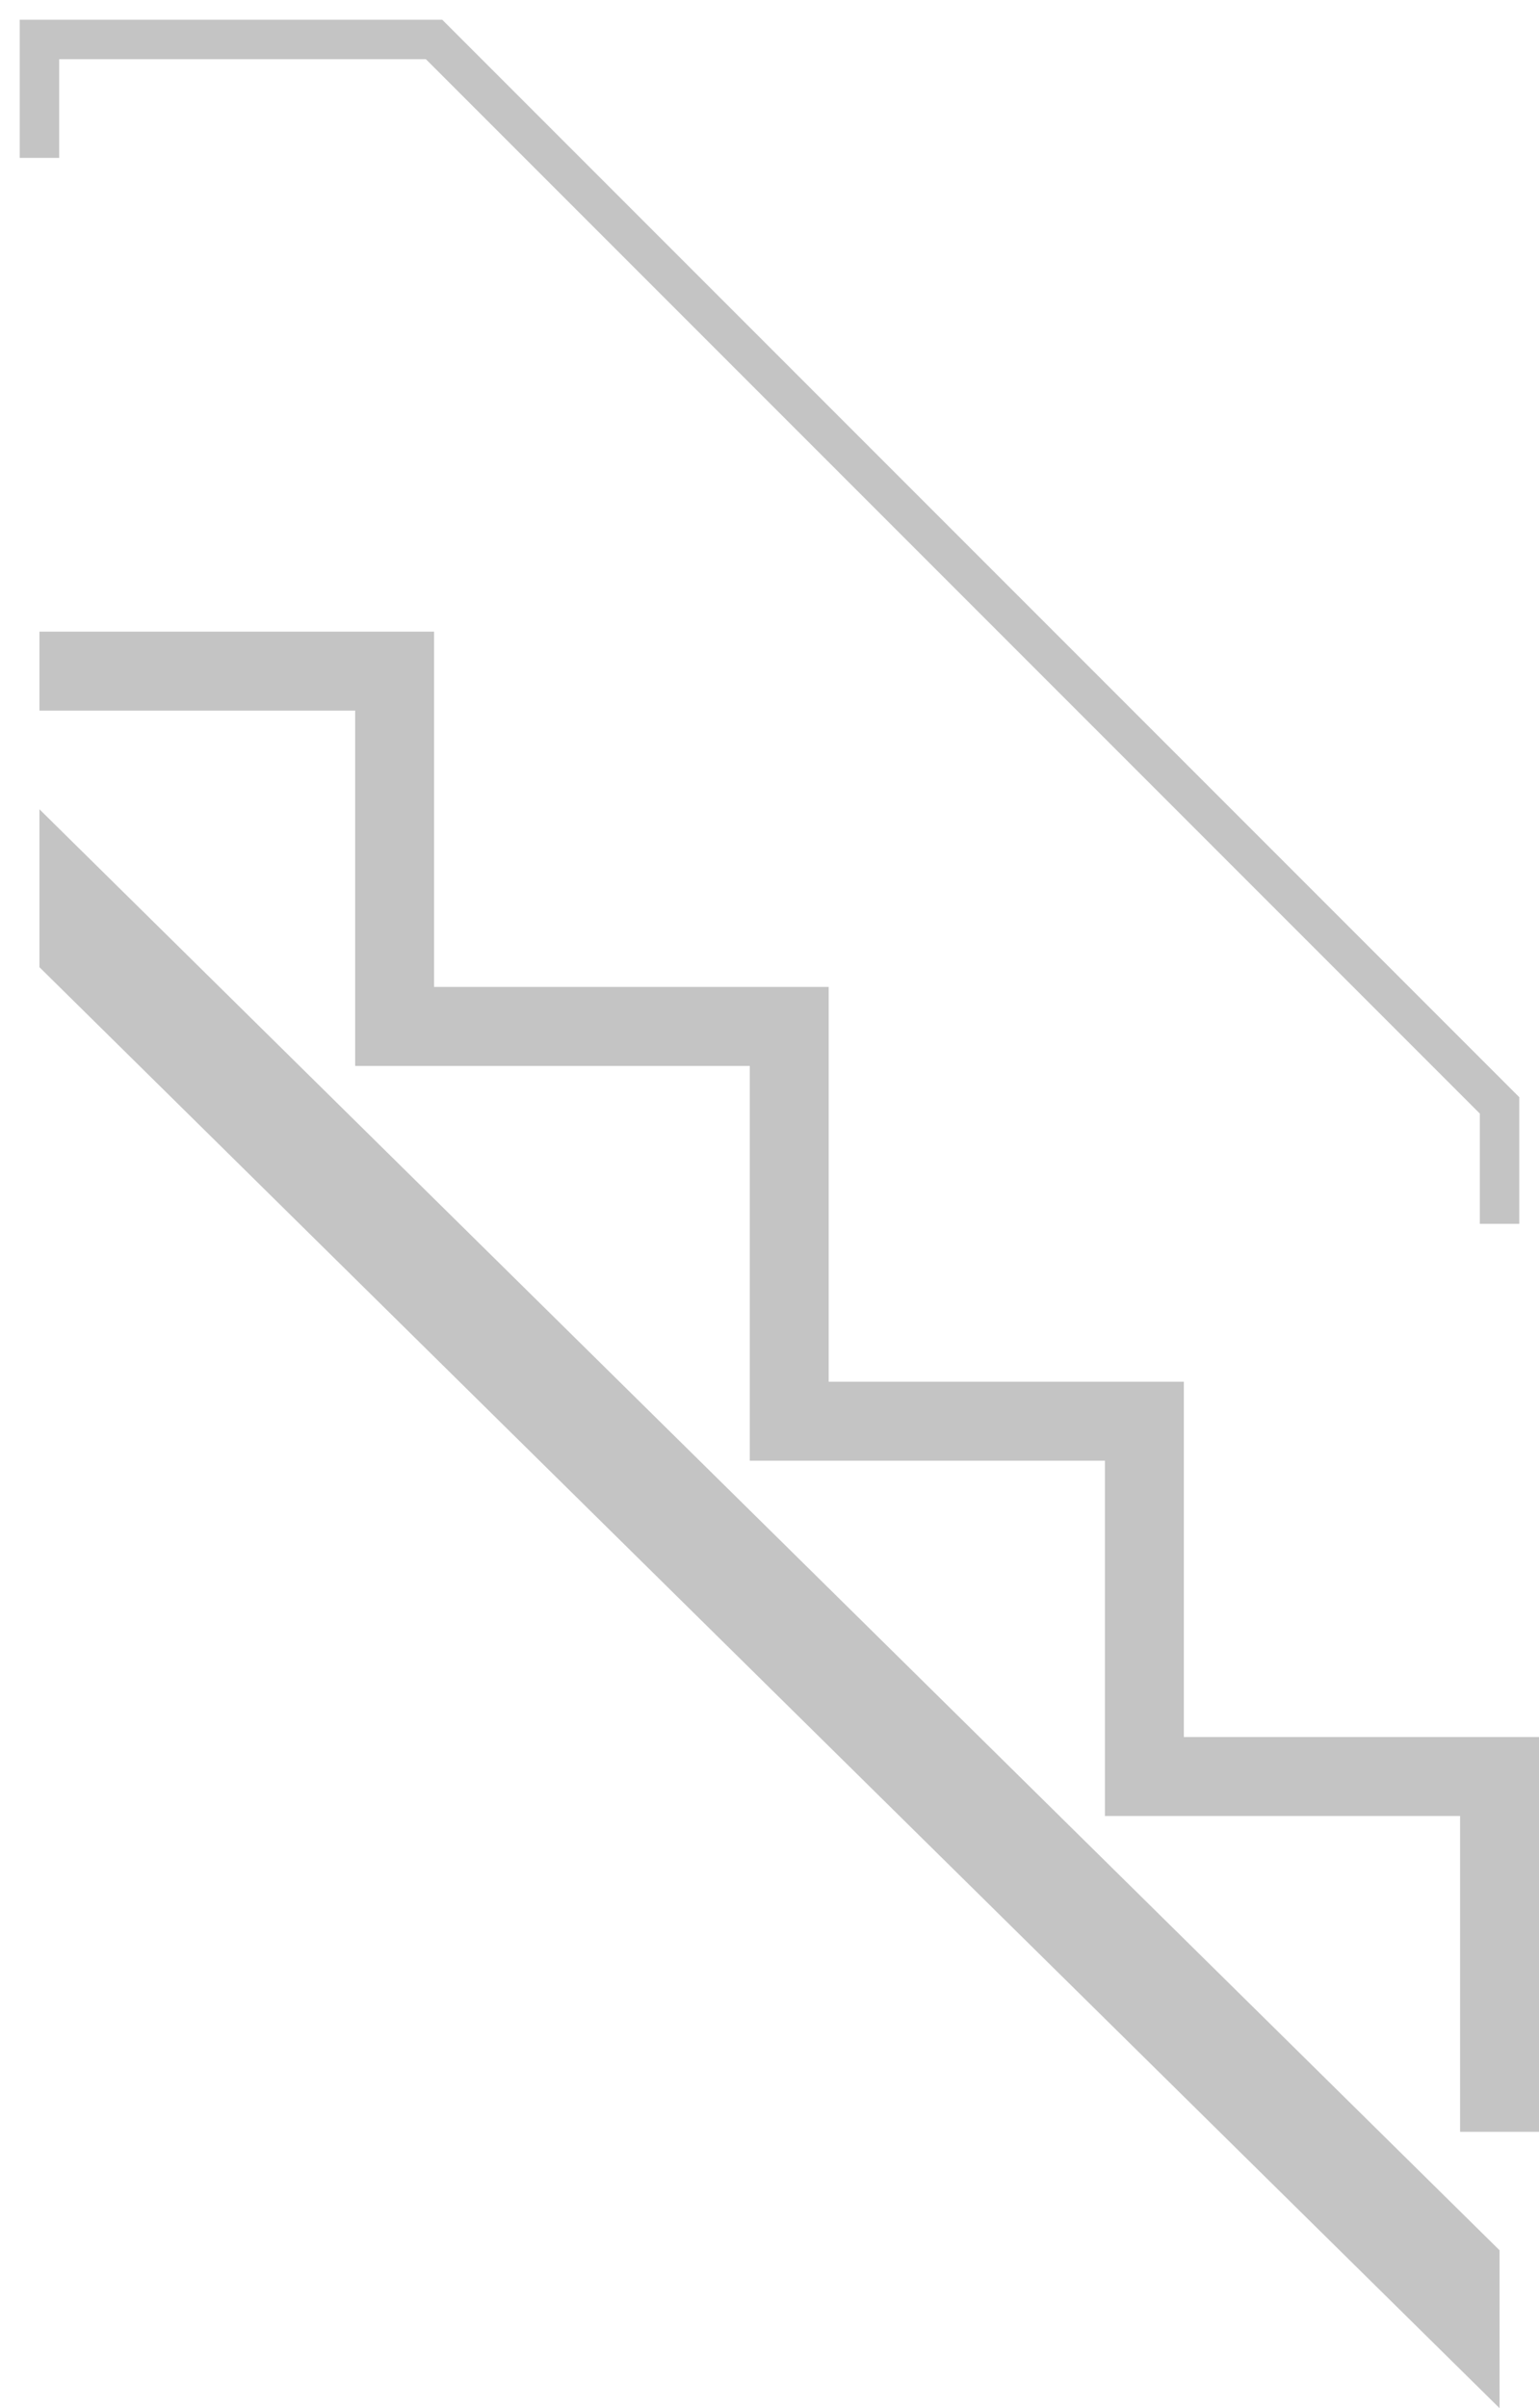 <svg width="39" height="61" viewBox="0 0 39 61" fill="none" xmlns="http://www.w3.org/2000/svg">
<path d="M38 31V28L11 1H1V4" stroke="#C4C4C4"/>
<path d="M38 57L1 20.5V24.5L38 61V57Z" fill="#C4C4C4"/>
<path d="M1 17H10V26H20V36H29V45H38V54" stroke="#C4C4C4" stroke-width="2"/>
</svg>
